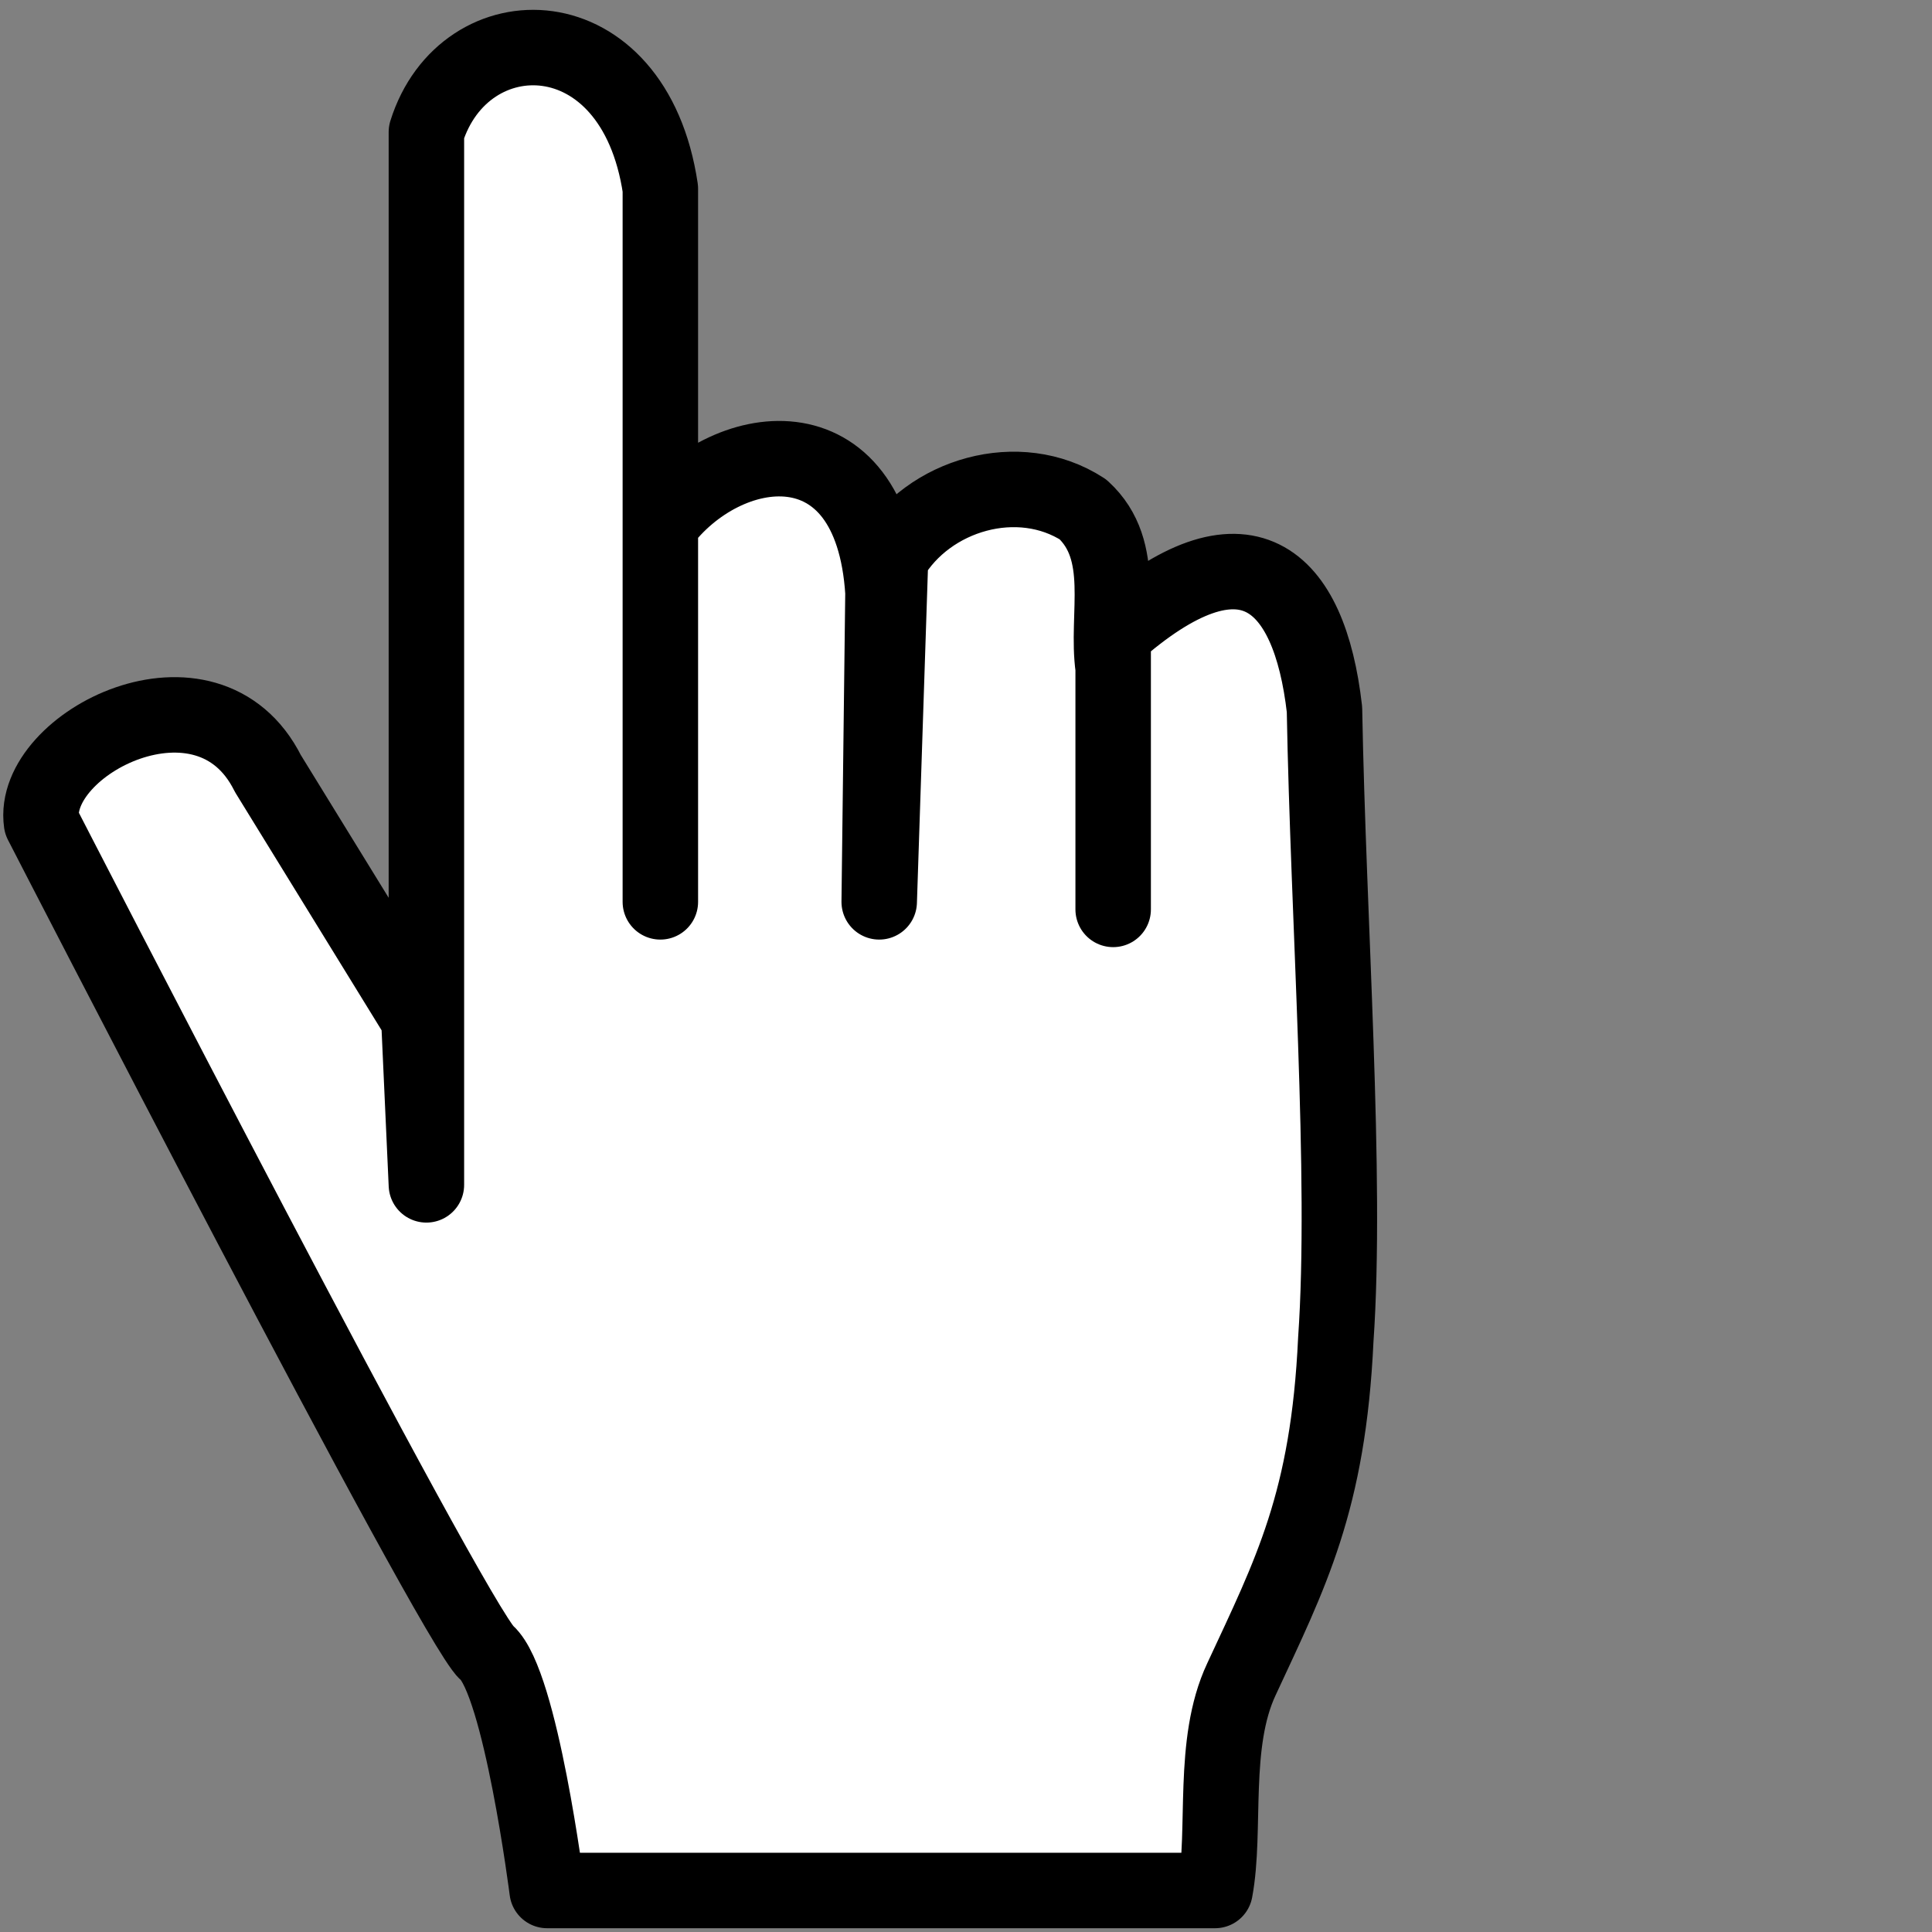 <svg xmlns="http://www.w3.org/2000/svg" width="512" height="512"><rect width="100%" height="100%" fill="#808080" stroke="none"/><path d="M145 501s-7-55-16-63S11 218 11 218c-3-21 44-45 60-13l40 65 2 44V35c10-32 55-32 62 15v189-100c17-23 56-29 59 18l-1 82 3-91c10-17 34-24 51-13 12 11 6 28 8 42v64-73c35-31 52-15 56 20 1 56 6 124 3 167-2 43-12 62-25 90-8 17-4 40-7 56z" fill="white" stroke="#000" stroke-width="20" stroke-linecap="round" stroke-linejoin="round"/></svg>